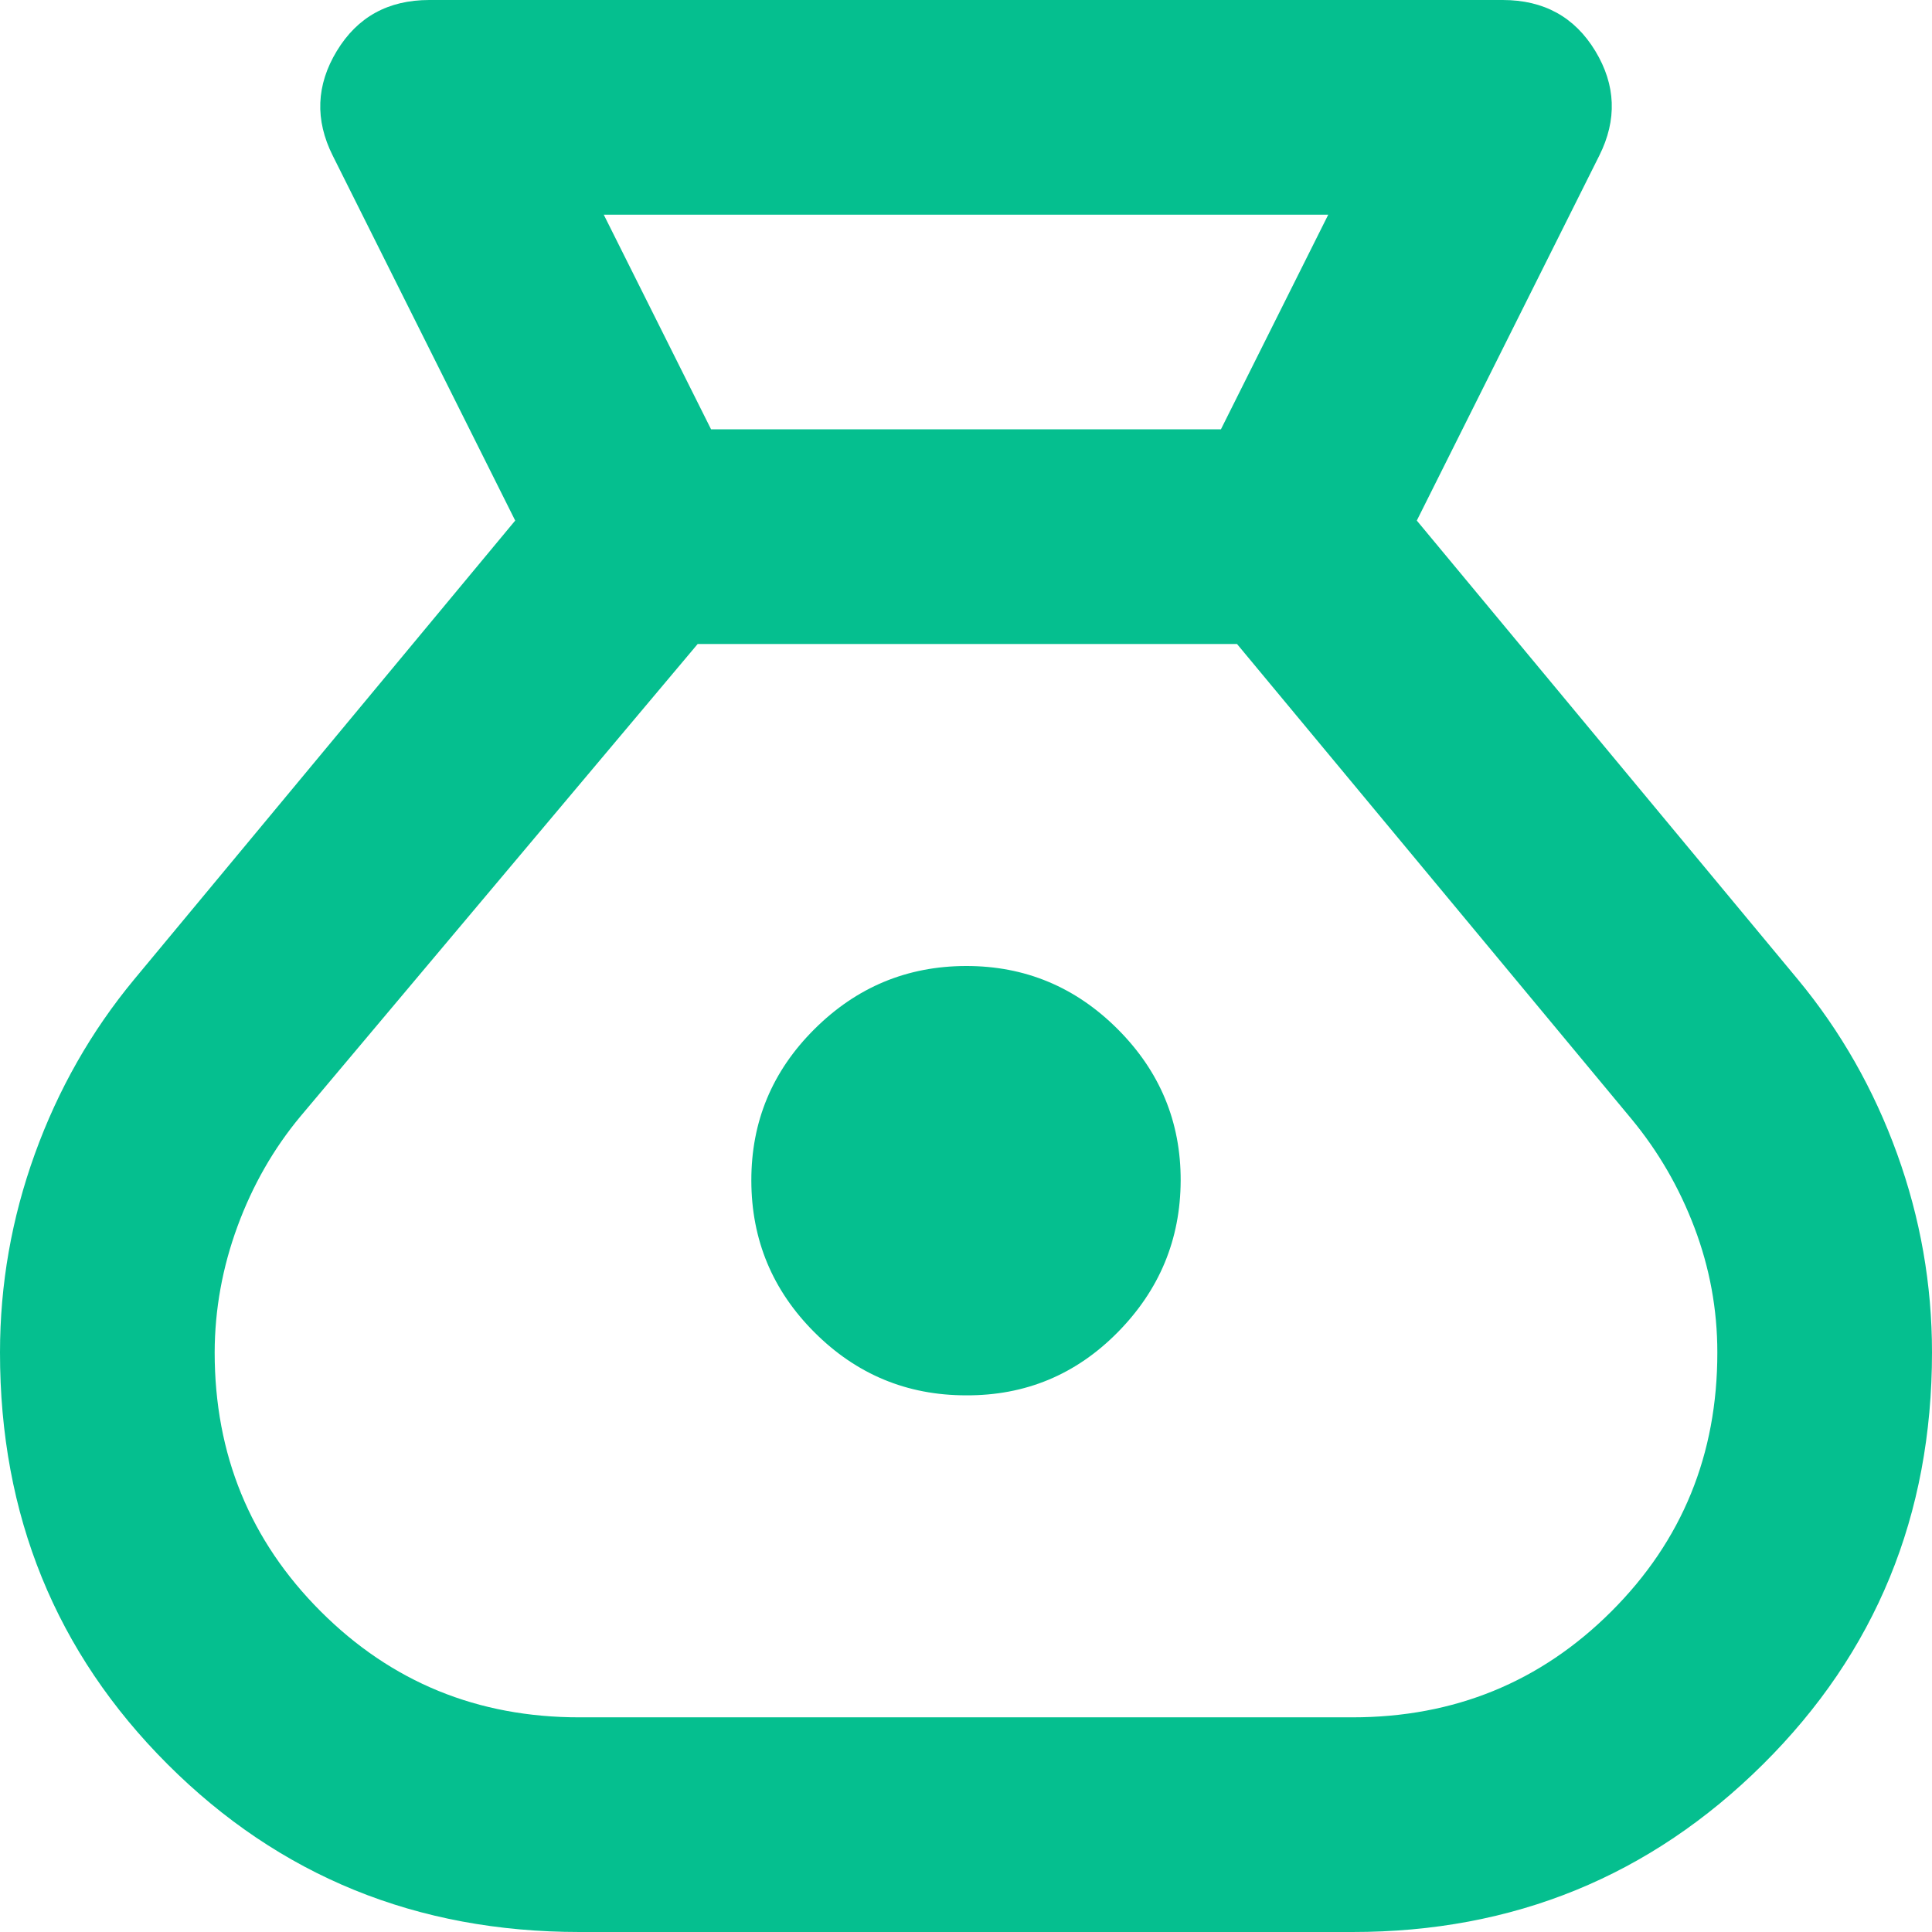 <svg width="18" height="18" viewBox="0 0 18 18" fill="none" xmlns="http://www.w3.org/2000/svg">
<path d="M5.4 18C3.883 18 2.604 17.479 1.562 16.438C0.52 15.397 -0.001 14.117 6.39386e-07 12.6C6.39386e-07 11.967 0.108 11.35 0.325 10.75C0.542 10.15 0.85 9.608 1.25 9.125L4.8 4.85L3.1 1.45C2.933 1.117 2.946 0.792 3.138 0.475C3.33 0.158 3.617 0 4 0H14C14.383 0 14.671 0.158 14.863 0.475C15.055 0.792 15.067 1.117 14.9 1.45L13.2 4.85L16.75 9.125C17.15 9.608 17.458 10.15 17.675 10.75C17.892 11.35 18 11.967 18 12.6C18 14.117 17.475 15.396 16.425 16.438C15.375 17.48 14.1 18.001 12.6 18H5.4ZM9 13C8.45 13 7.979 12.804 7.588 12.413C7.197 12.022 7.001 11.551 7 11C6.999 10.449 7.195 9.979 7.588 9.588C7.981 9.197 8.451 9.001 9 9C9.549 8.999 10.02 9.195 10.413 9.588C10.806 9.981 11.002 10.452 11 11C10.998 11.548 10.802 12.019 10.413 12.413C10.024 12.807 9.553 13.003 9 13ZM6.625 4H11.375L12.375 2H5.625L6.625 4ZM5.4 16H12.6C13.55 16 14.354 15.671 15.013 15.013C15.672 14.355 16.001 13.551 16 12.6C16 12.2 15.929 11.813 15.787 11.438C15.645 11.063 15.449 10.726 15.2 10.425L11.525 6H6.5L2.8 10.4C2.55 10.7 2.354 11.042 2.213 11.425C2.072 11.808 2.001 12.2 2 12.6C2 13.55 2.329 14.354 2.988 15.013C3.647 15.672 4.451 16.001 5.4 16Z" fill="#05BF8F"/>
</svg>
